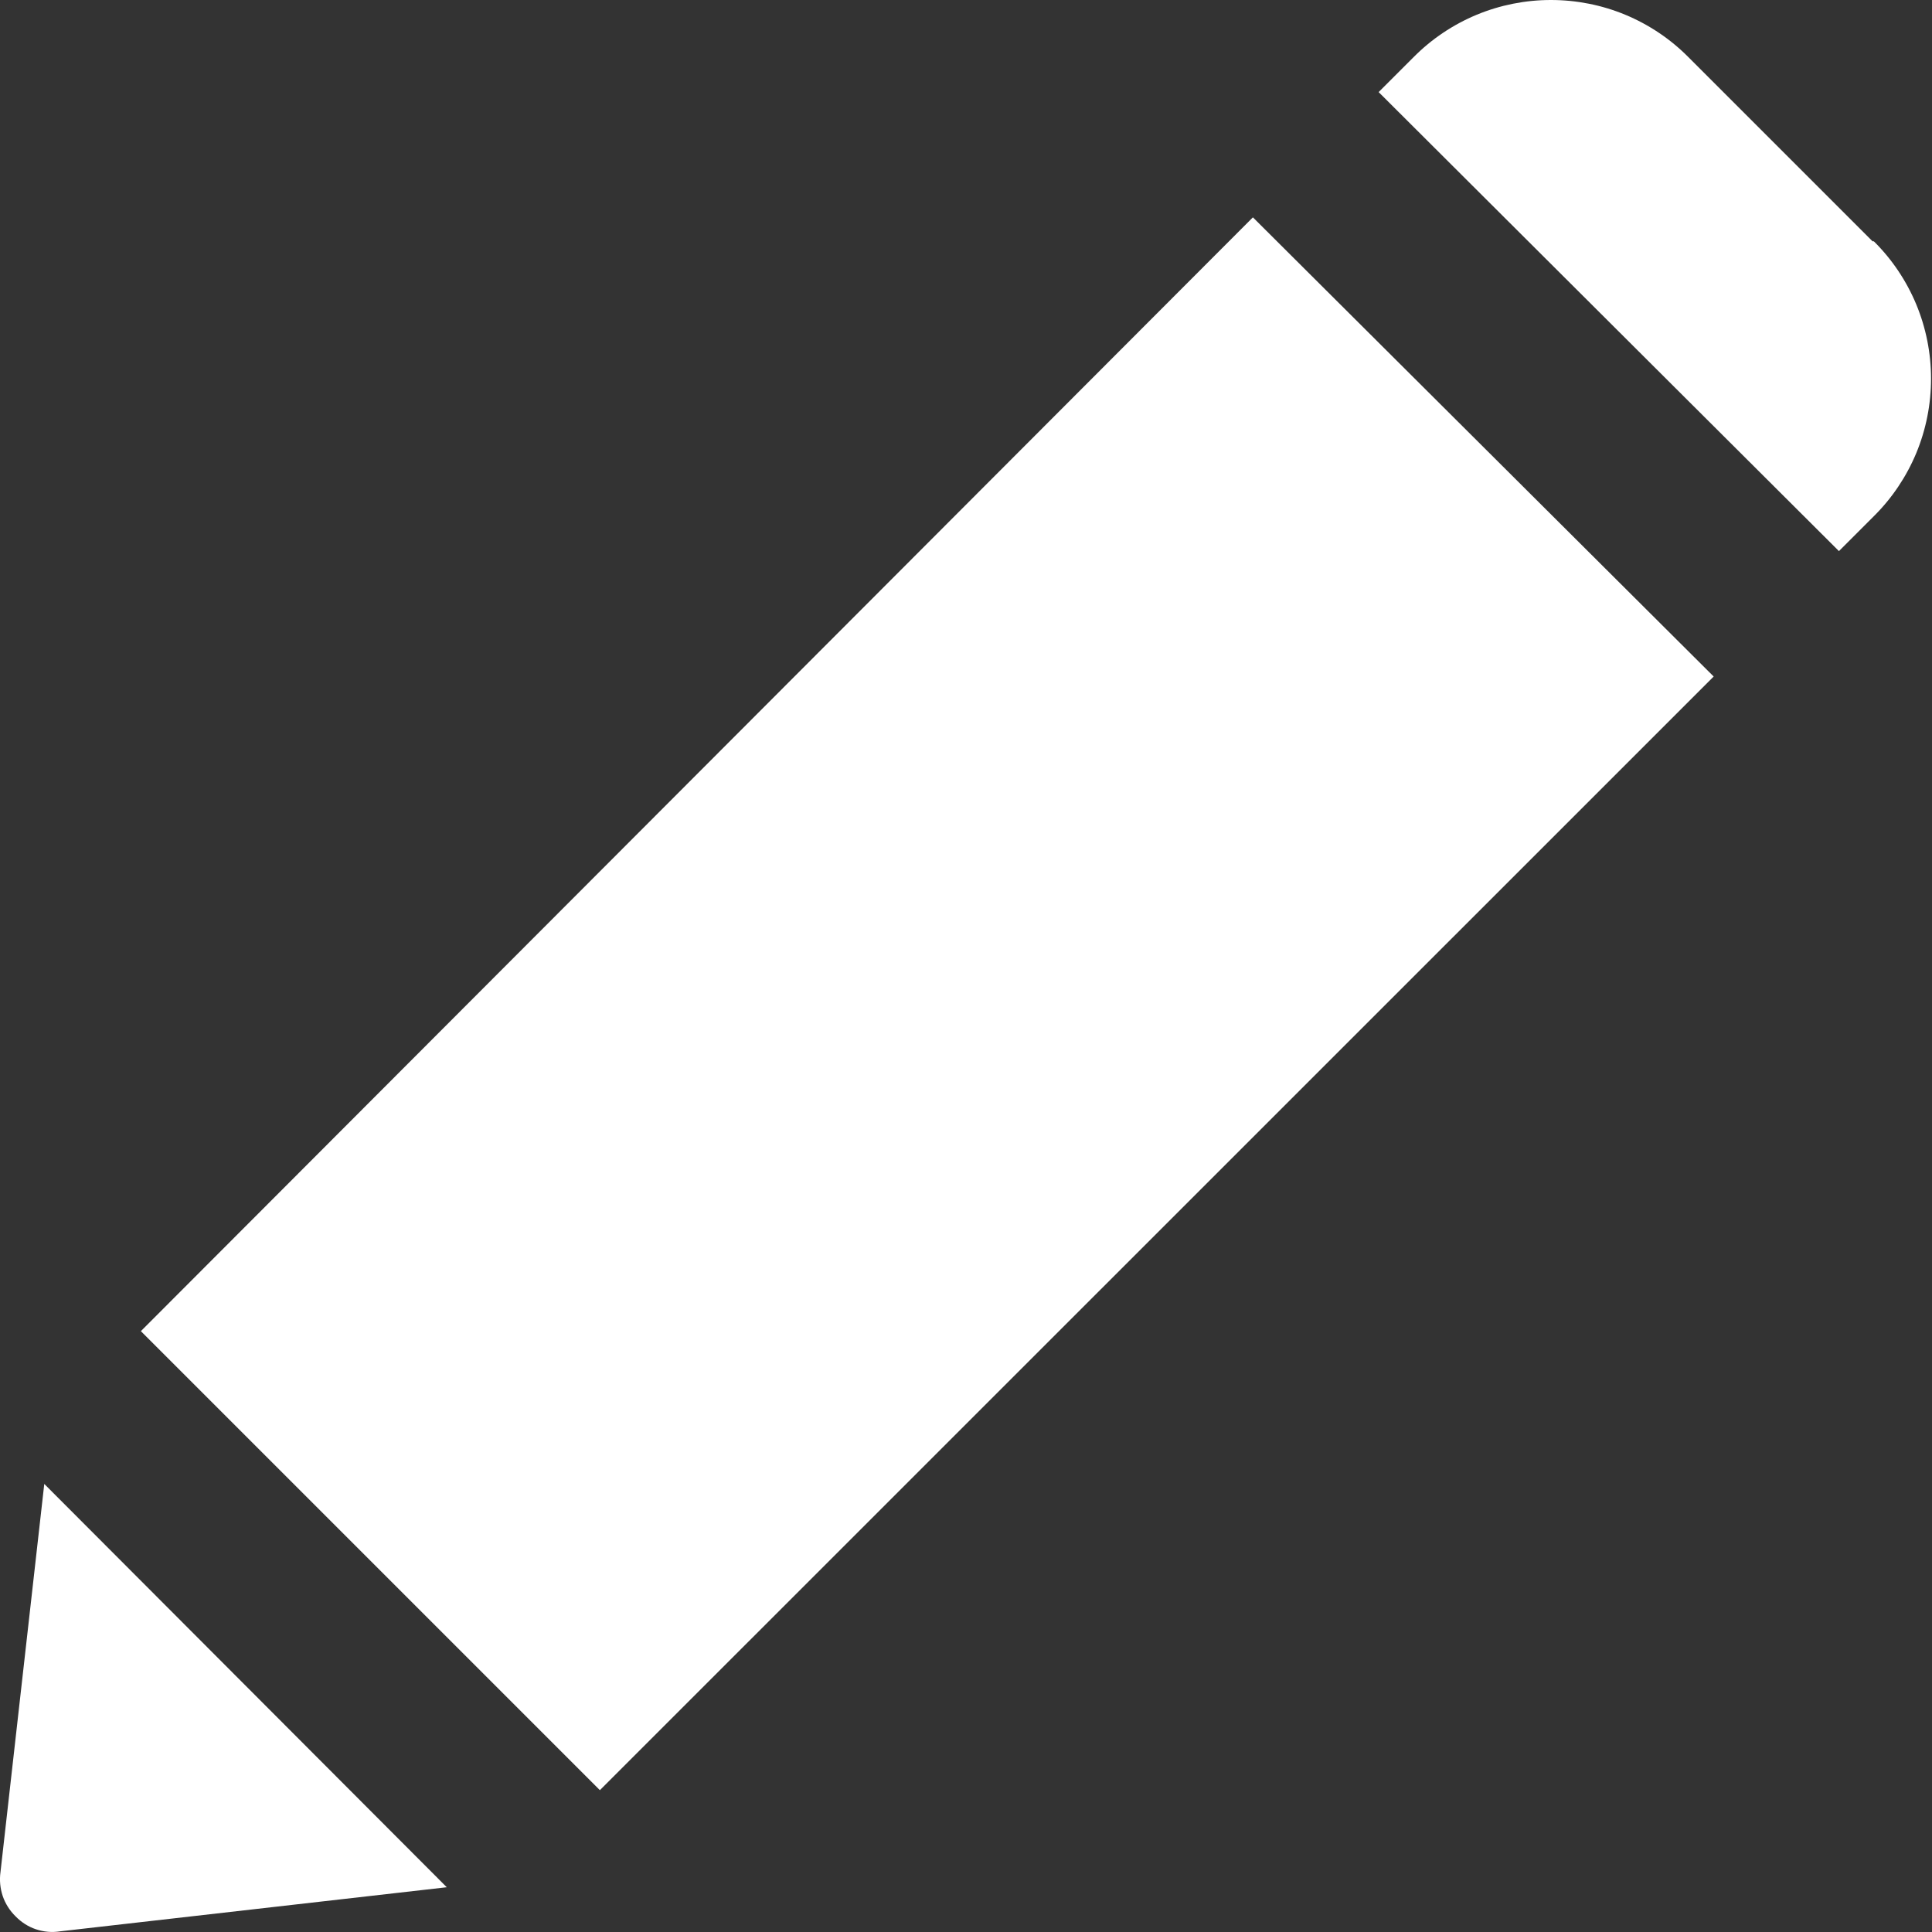 <svg width="12" height="12" viewBox="0 0 12 12" fill="none" xmlns="http://www.w3.org/2000/svg">
<rect x="0" y="0" width="12" height="12" fill="#333333" stroke="none"/>
<path d="M7.782 1.35L10.644 4.202L3.726 11.119L0.875 8.268L7.782 1.35ZM0.003 11.628C-0.004 11.678 0.001 11.729 0.017 11.777C0.033 11.824 0.061 11.868 0.097 11.903C0.132 11.939 0.175 11.967 0.223 11.983C0.271 11.999 0.322 12.004 0.372 11.996L2.775 11.722L0.275 9.217L0.003 11.628ZM11.631 1.499L10.487 0.355C10.375 0.242 10.242 0.153 10.096 0.092C9.949 0.031 9.792 0 9.633 0C9.475 0 9.318 0.031 9.171 0.092C9.025 0.153 8.892 0.242 8.78 0.355L8.563 0.572L11.422 3.423L11.639 3.206C11.752 3.094 11.841 2.961 11.902 2.815C11.963 2.668 11.994 2.511 11.994 2.352C11.994 2.194 11.963 2.037 11.902 1.89C11.841 1.744 11.752 1.611 11.639 1.499H11.631Z" fill="white"/>
</svg>
